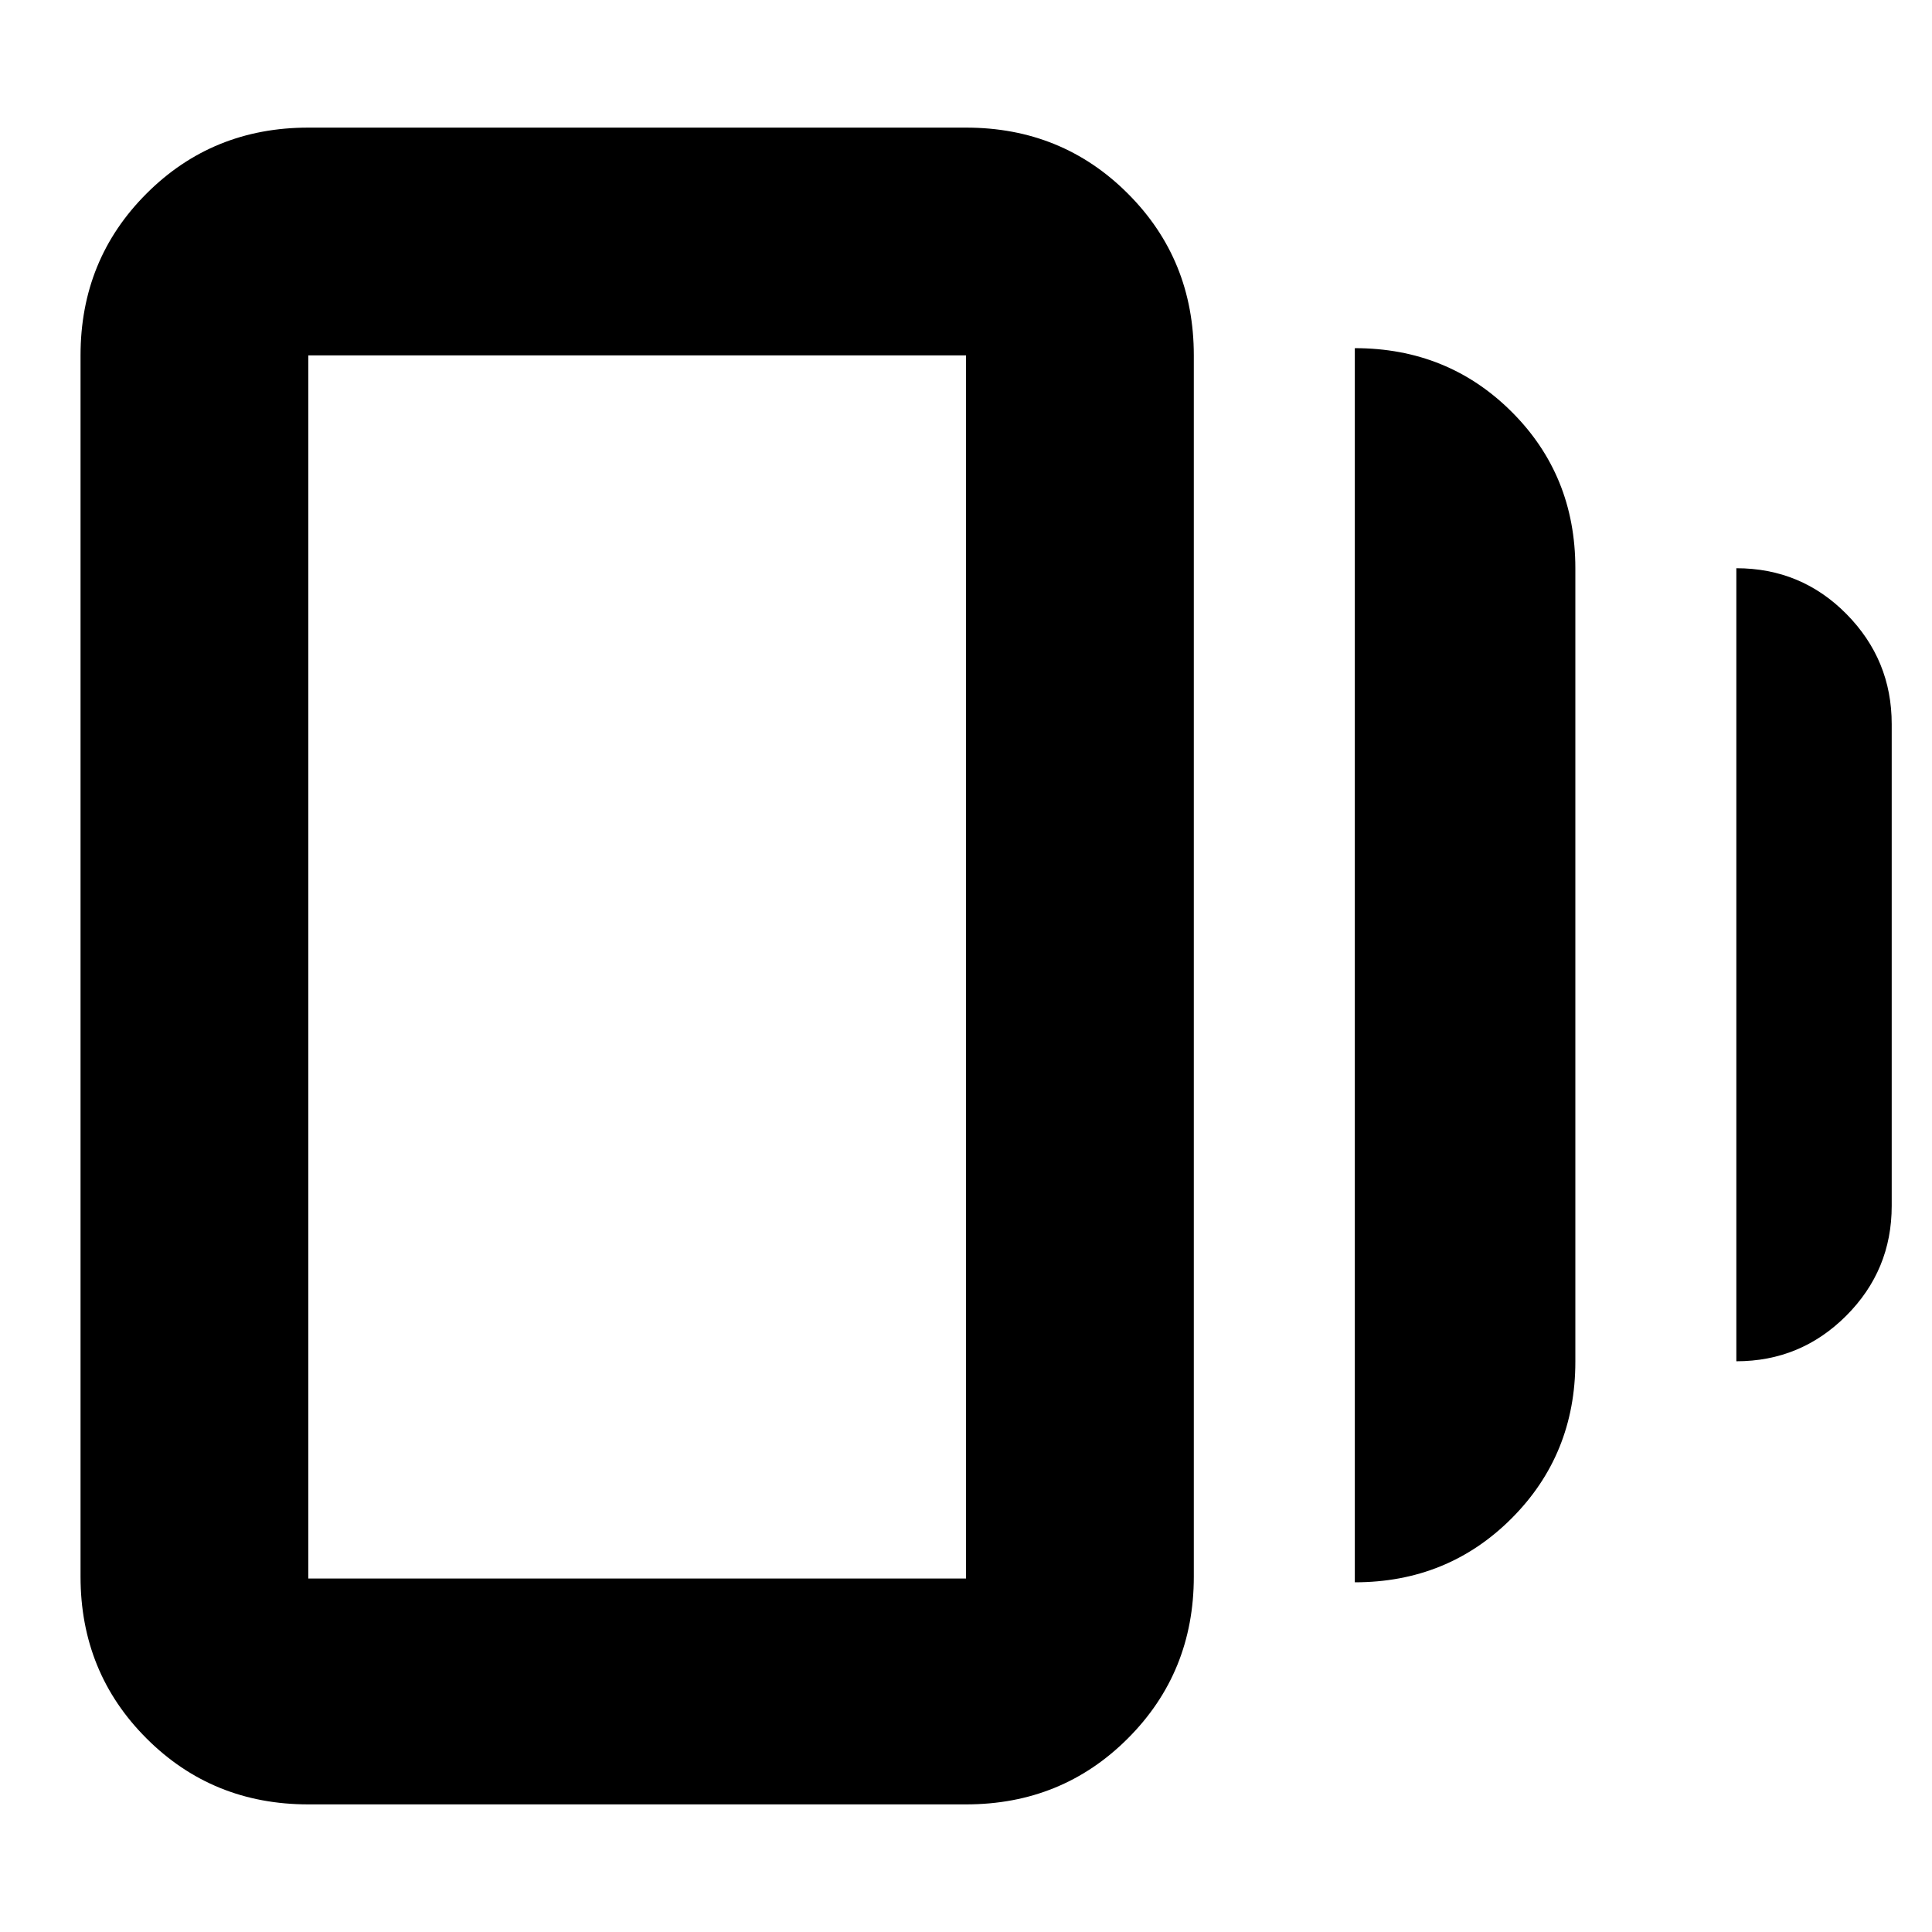 <svg xmlns="http://www.w3.org/2000/svg" height="24" viewBox="0 -960 960 960" width="24"><path d="M673.2-173.76V-787q46.19 0 77.89 31.58 31.69 31.57 31.69 77.77v394.3q0 46.15-31.72 77.87-31.72 31.72-77.86 31.72Zm-520 110.35q-47.63 0-80.4-32.78-32.78-32.77-32.78-80.4v-606.82q0-47.63 32.78-80.4 32.77-32.78 80.4-32.78h326.82q47.63 0 80.4 32.78 32.78 32.77 32.78 80.4v606.82q0 47.63-32.78 80.4-32.77 32.78-80.4 32.78H153.2Zm709.58-220.18v-394.06q32.24 0 54.72 22.76 22.48 22.77 22.48 54.67v239.44q0 31.96-22.62 54.58-22.61 22.61-54.58 22.61ZM153.2-175.63h326.82v-607.78H153.2v607.78Zm0-607.78v607.78-607.78Z"/></svg>
